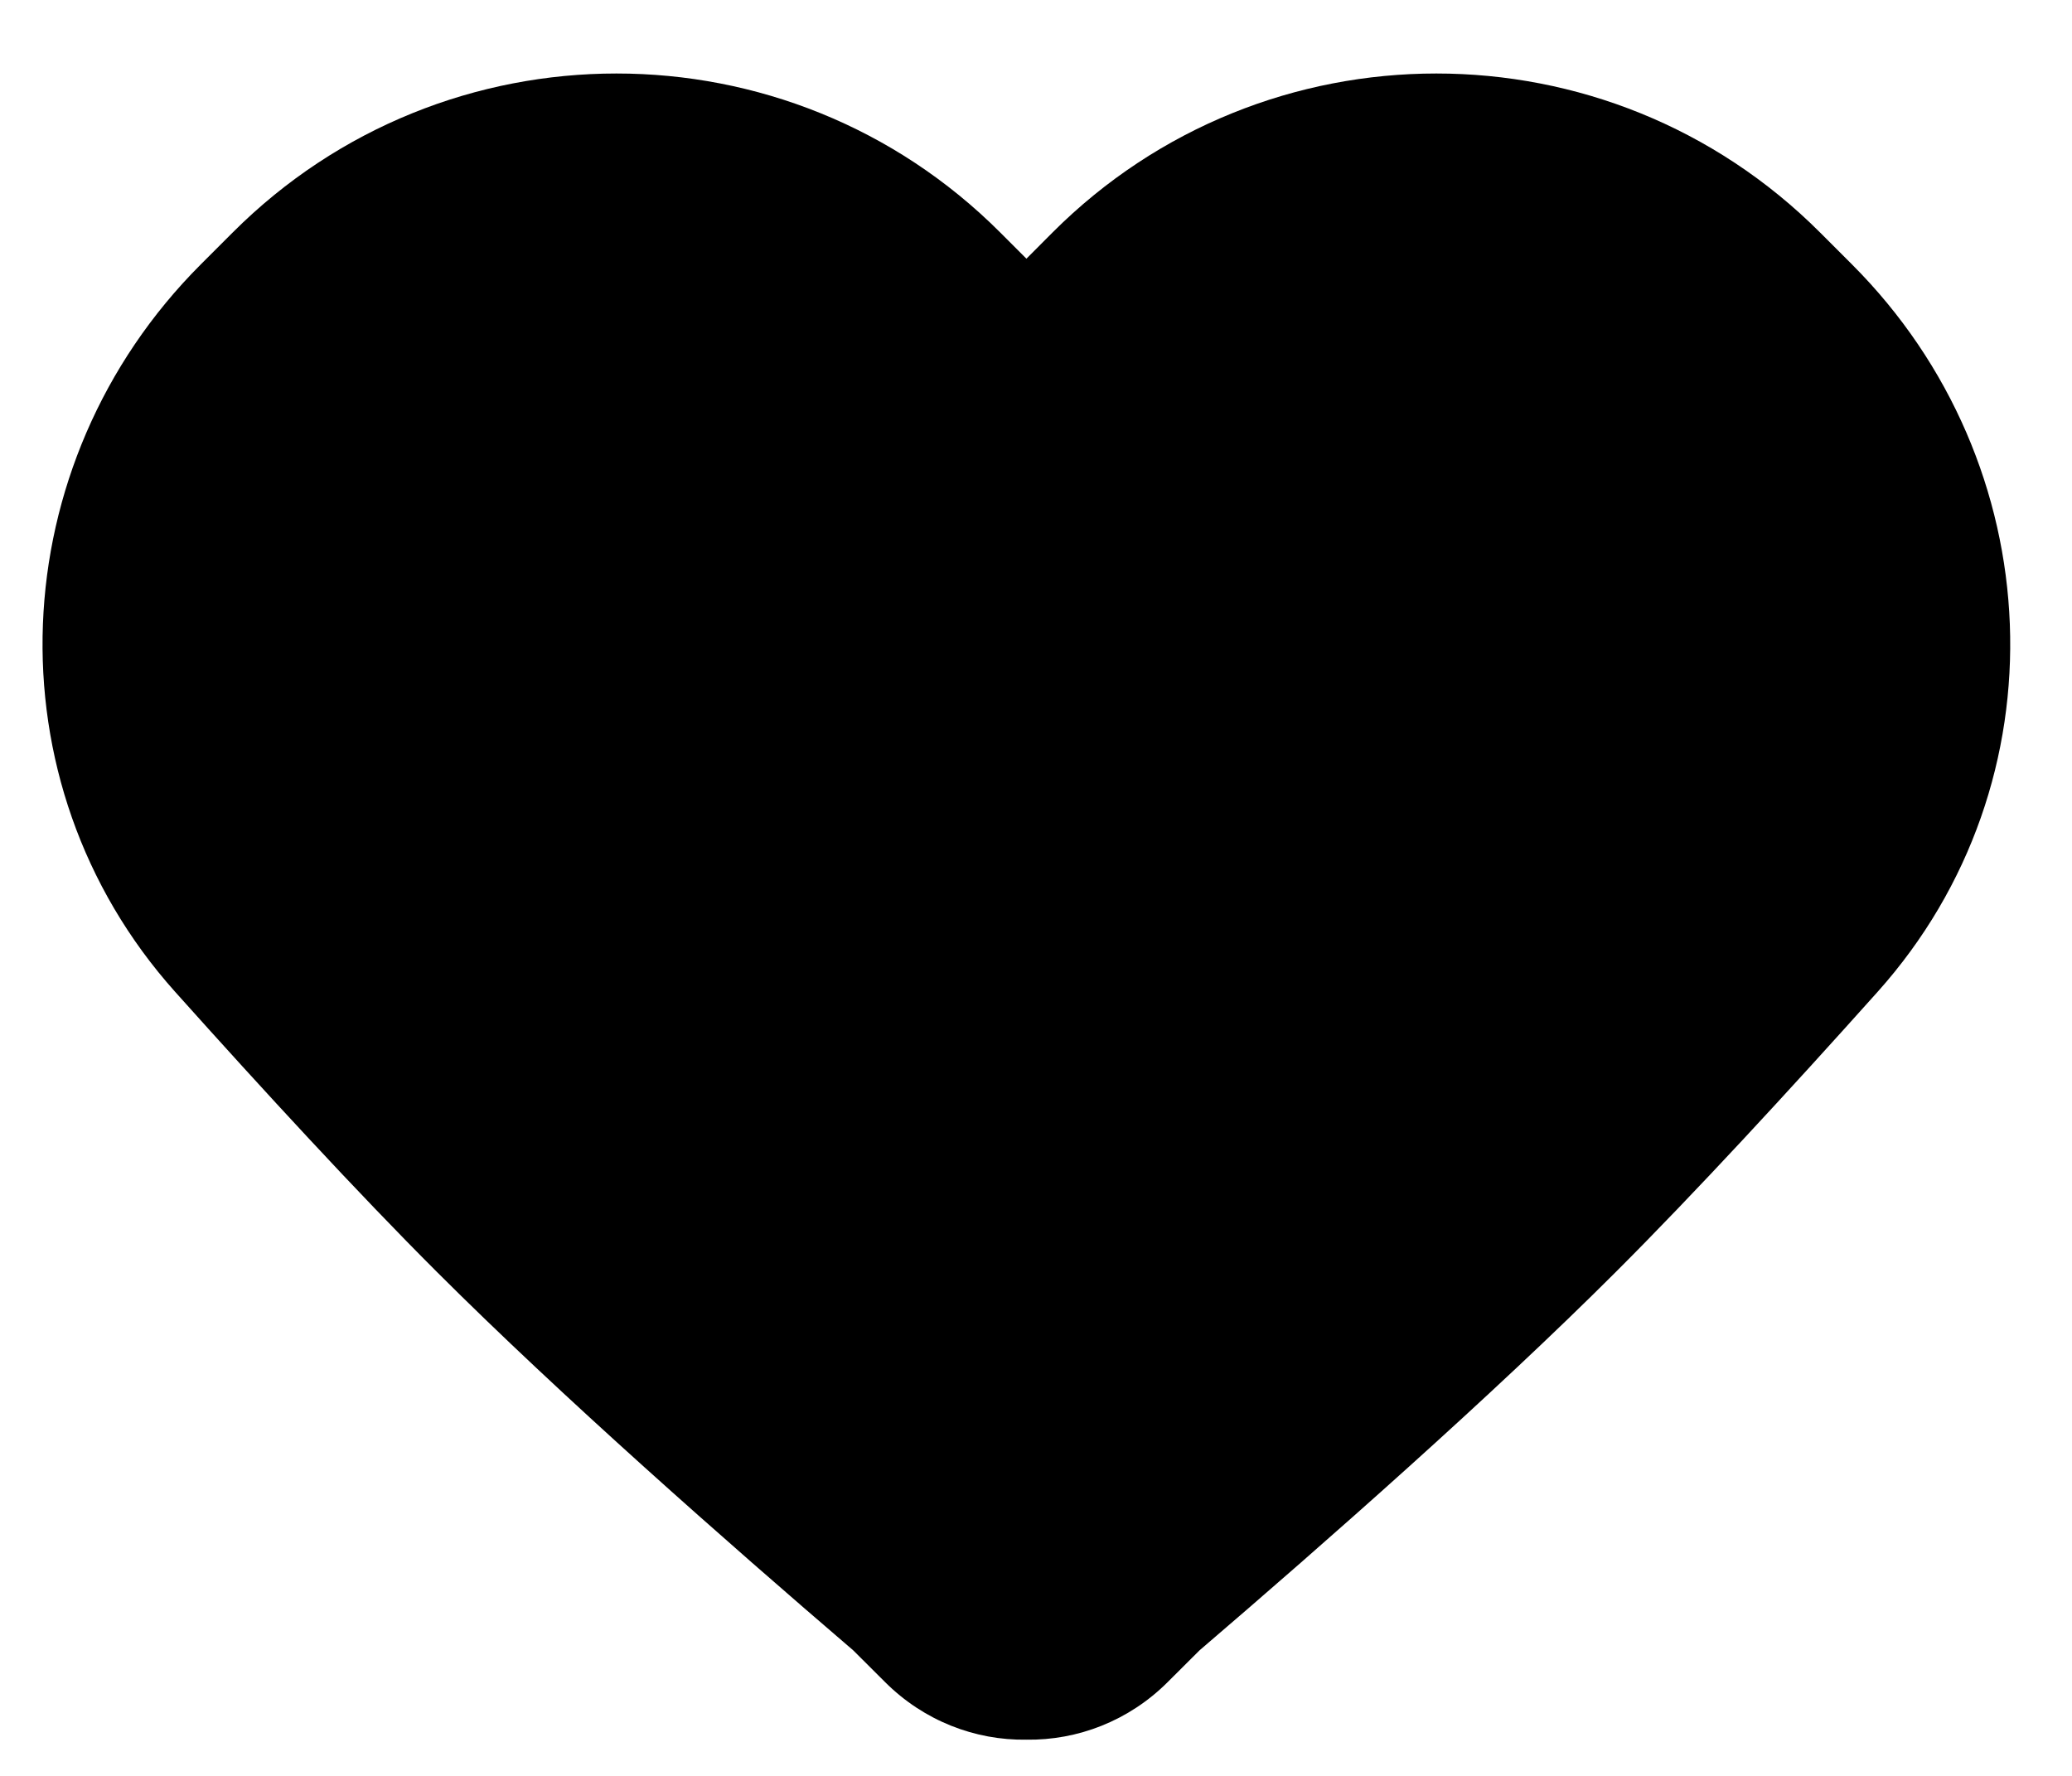 <svg width="21" height="18" viewBox="0 0 21 18" fill="black" xmlns="http://www.w3.org/2000/svg">
<path fill-rule="evenodd" clip-rule="evenodd" d="M2.035 2.68C0.018 4.697 -0.128 7.927 1.775 10.053C2.679 11.063 3.629 12.094 4.428 12.892C5.686 14.149 7.366 15.629 8.648 16.728L8.97 17.049C9.364 17.443 9.884 17.641 10.402 17.633C10.921 17.641 11.441 17.443 11.835 17.049L12.157 16.728C13.44 15.629 15.119 14.149 16.377 12.892C17.176 12.094 18.126 11.063 19.03 10.053C20.933 7.927 20.787 4.697 18.77 2.68L18.446 2.356C16.299 0.208 12.816 0.208 10.668 2.356L10.403 2.622L10.137 2.356C7.989 0.208 4.507 0.208 2.359 2.356L2.035 2.68Z"/>
</svg>
